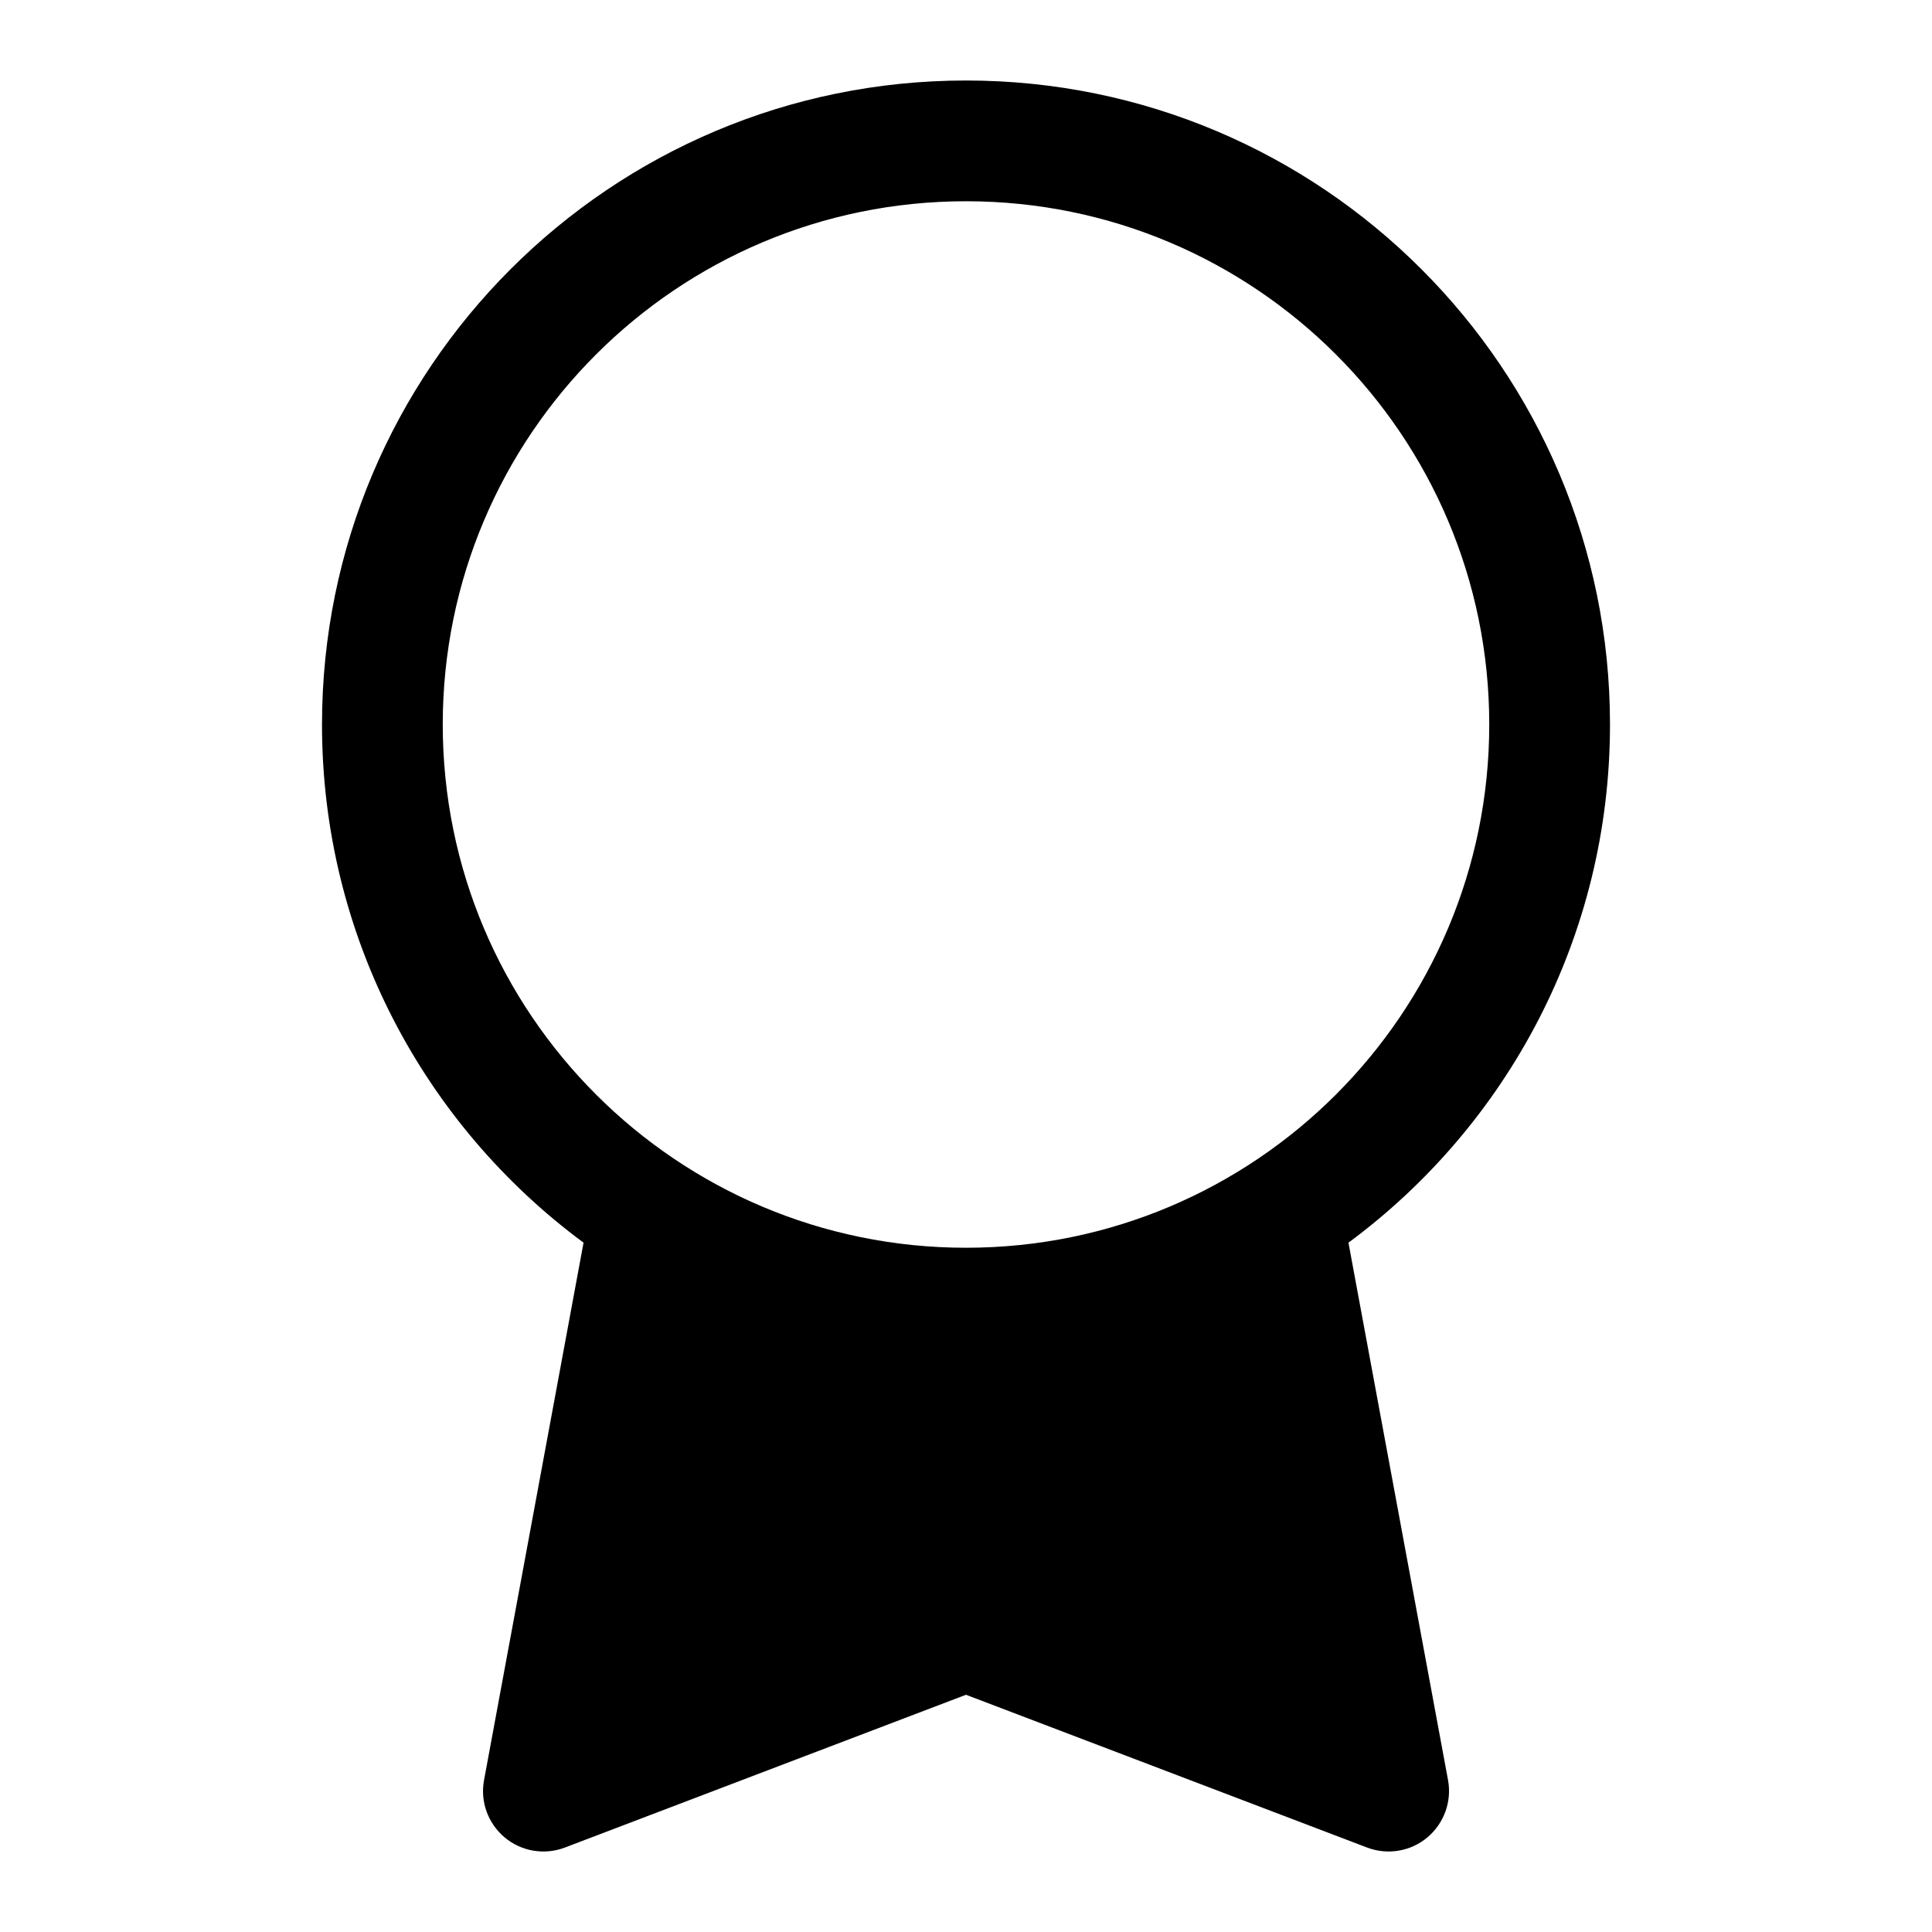 <svg viewBox="0 0 24 24" width="24" height="24" fill="currentColor" xmlns="http://www.w3.org/2000/svg">
 <g transform="translate(4, 1)">
  <path d="M8 0C3.582 0 0 3.582 0 8C0 10.639 1.278 12.98 3.249 14.437L2.013 21.113C1.963 21.38 2.062 21.652 2.27 21.826C2.478 22 2.764 22.047 3.017 21.951L8 20.053L12.983 21.951C13.236 22.047 13.522 22 13.73 21.826C13.938 21.652 14.037 21.38 13.988 21.113L12.751 14.437C14.722 12.98 16 10.639 16 8C16 3.582 12.418 0 8 0ZM1.5 8C1.5 4.41 4.41 1.5 8 1.5C11.59 1.5 14.5 4.41 14.5 8C14.5 11.59 11.59 14.5 8 14.5C4.41 14.5 1.5 11.59 1.5 8ZM11.377 15.254C10.351 15.733 9.207 16 8 16C6.793 16 5.649 15.733 4.623 15.254L3.731 20.074L7.733 18.549C7.905 18.484 8.095 18.484 8.267 18.549L12.27 20.074L11.377 15.254Z" fill-rule="EVENODD"></path>
 </g>
</svg>